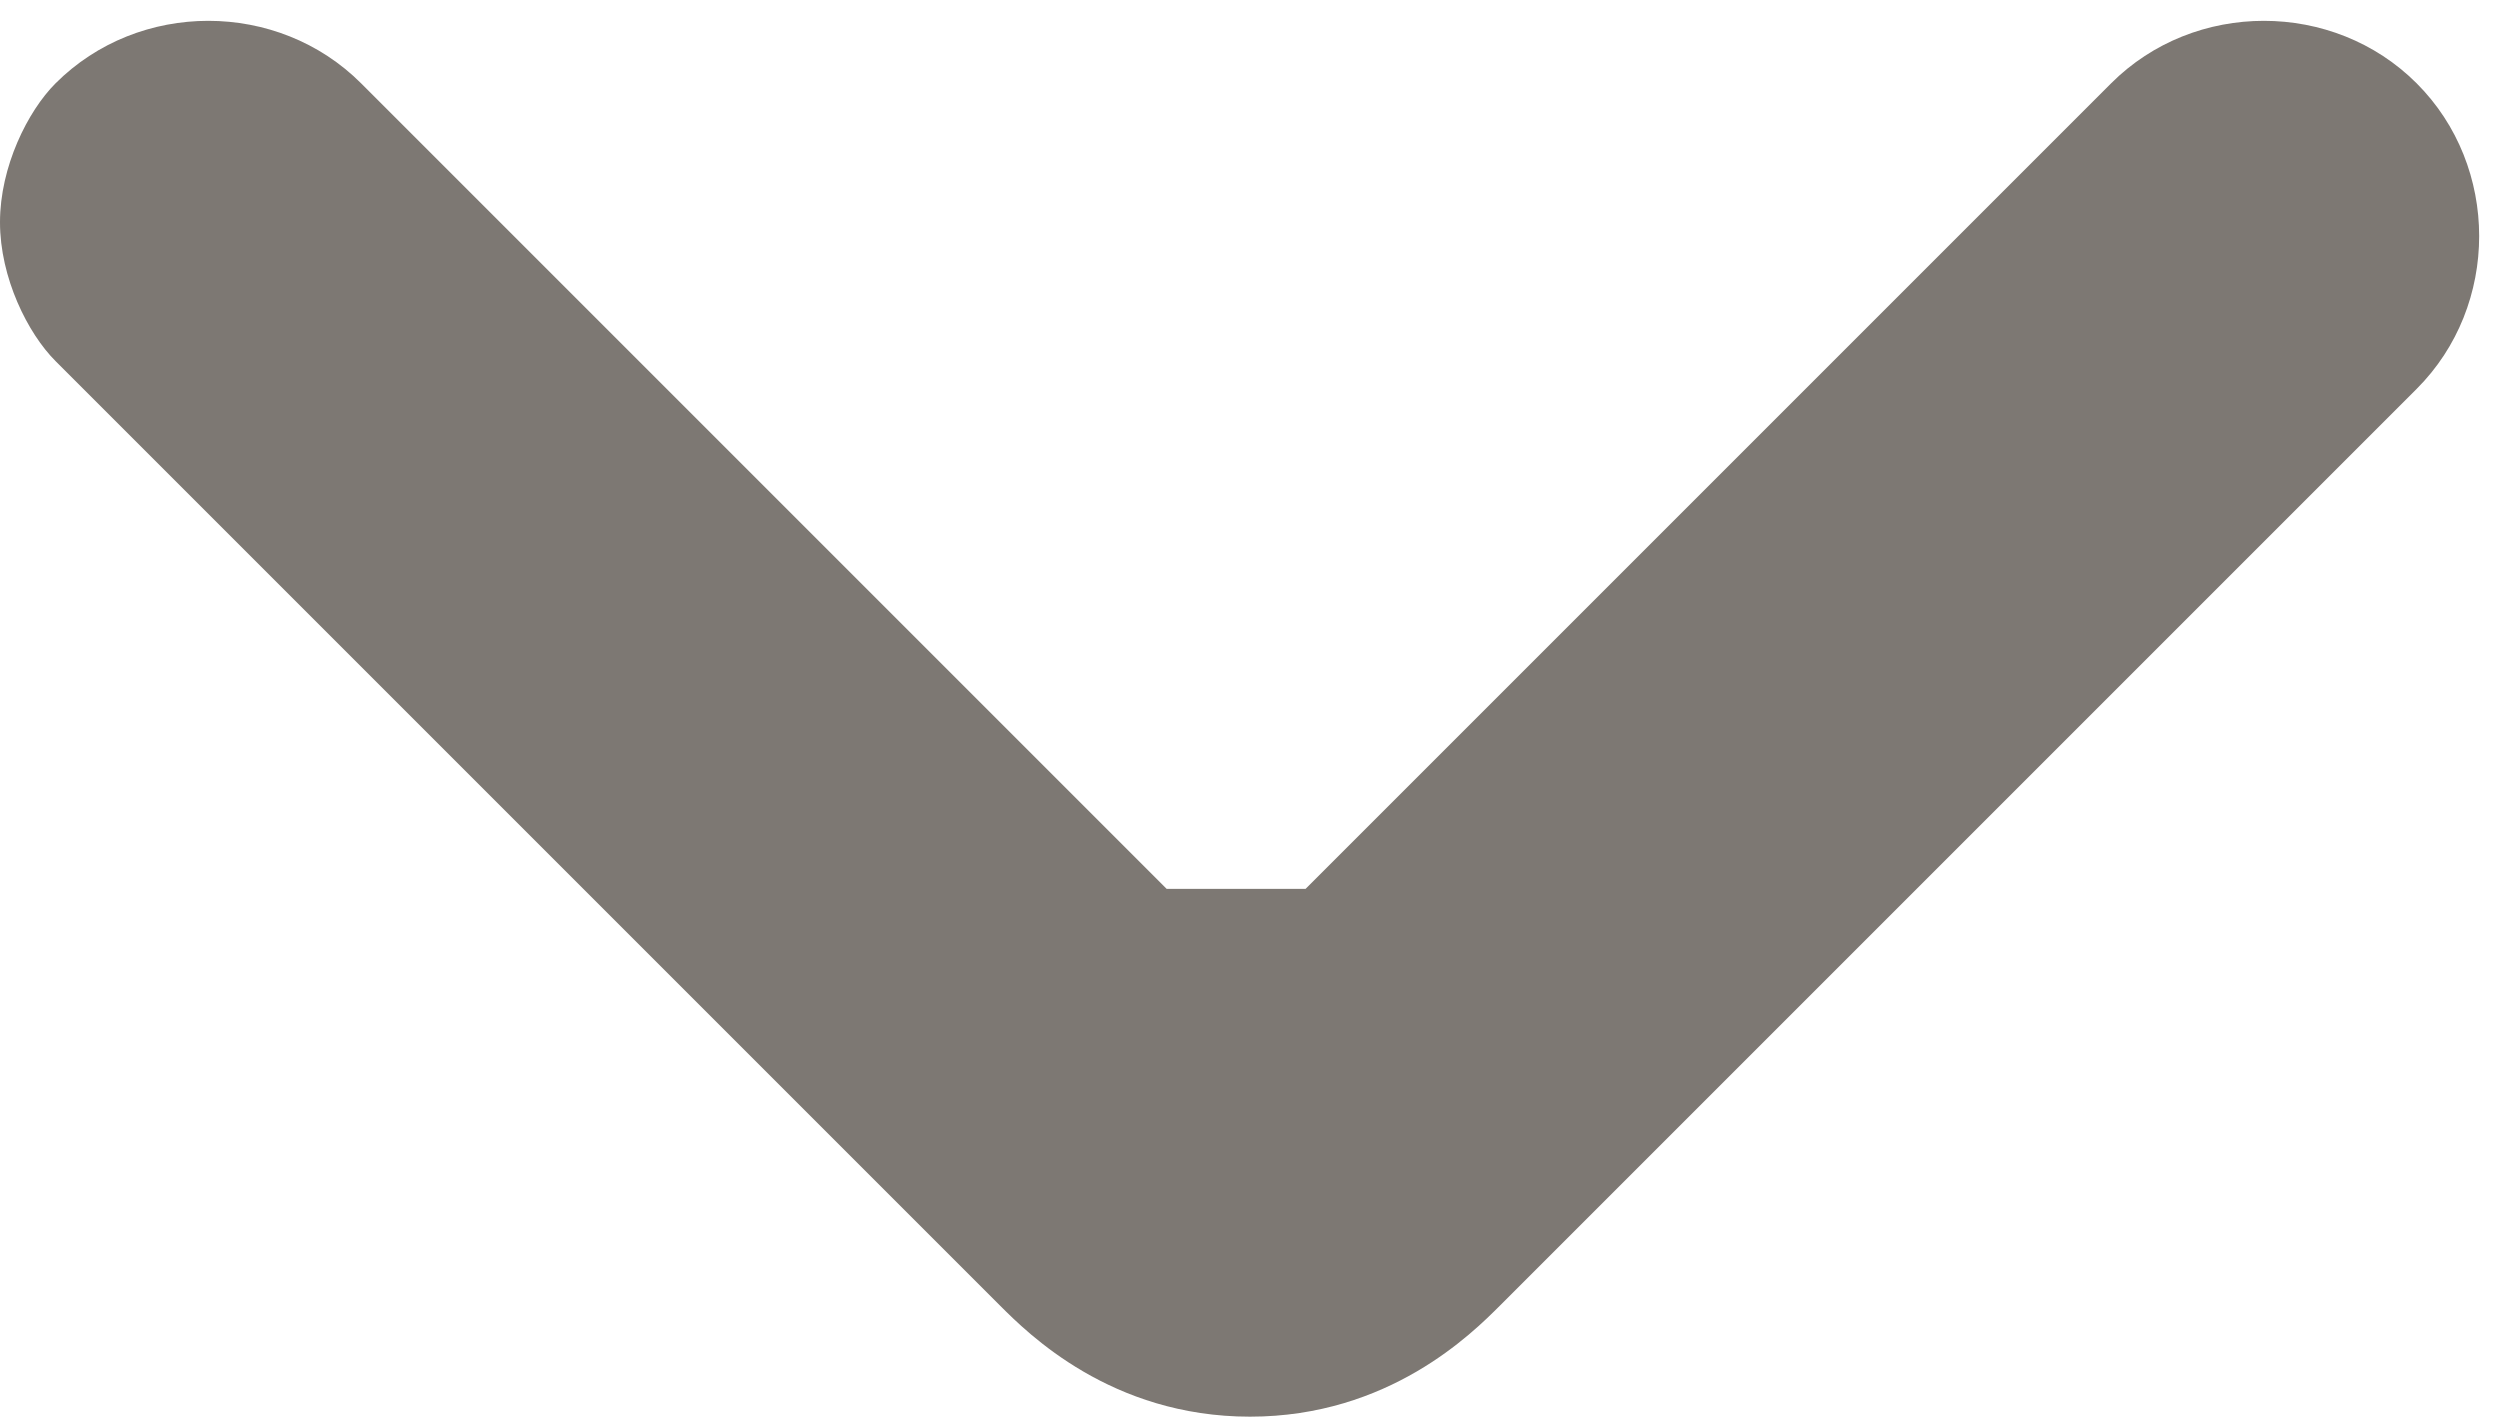 <svg xmlns="http://www.w3.org/2000/svg" viewBox="0 0 9 5.1" enable-background="new 0 0 9 5.1"><path fill="#7D7873" d="M0 .8c0-.2.1-.4.2-.5.3-.3.8-.3 1.1 0l2.9 2.9h.5l2.9-2.9c.3-.3.8-.3 1.1 0 .3.3.3.8 0 1.1l-3.3 3.3c-.1.1-.4.4-.9.4s-.8-.3-.9-.4l-3.4-3.4c-.1-.1-.2-.3-.2-.5z"/></svg>